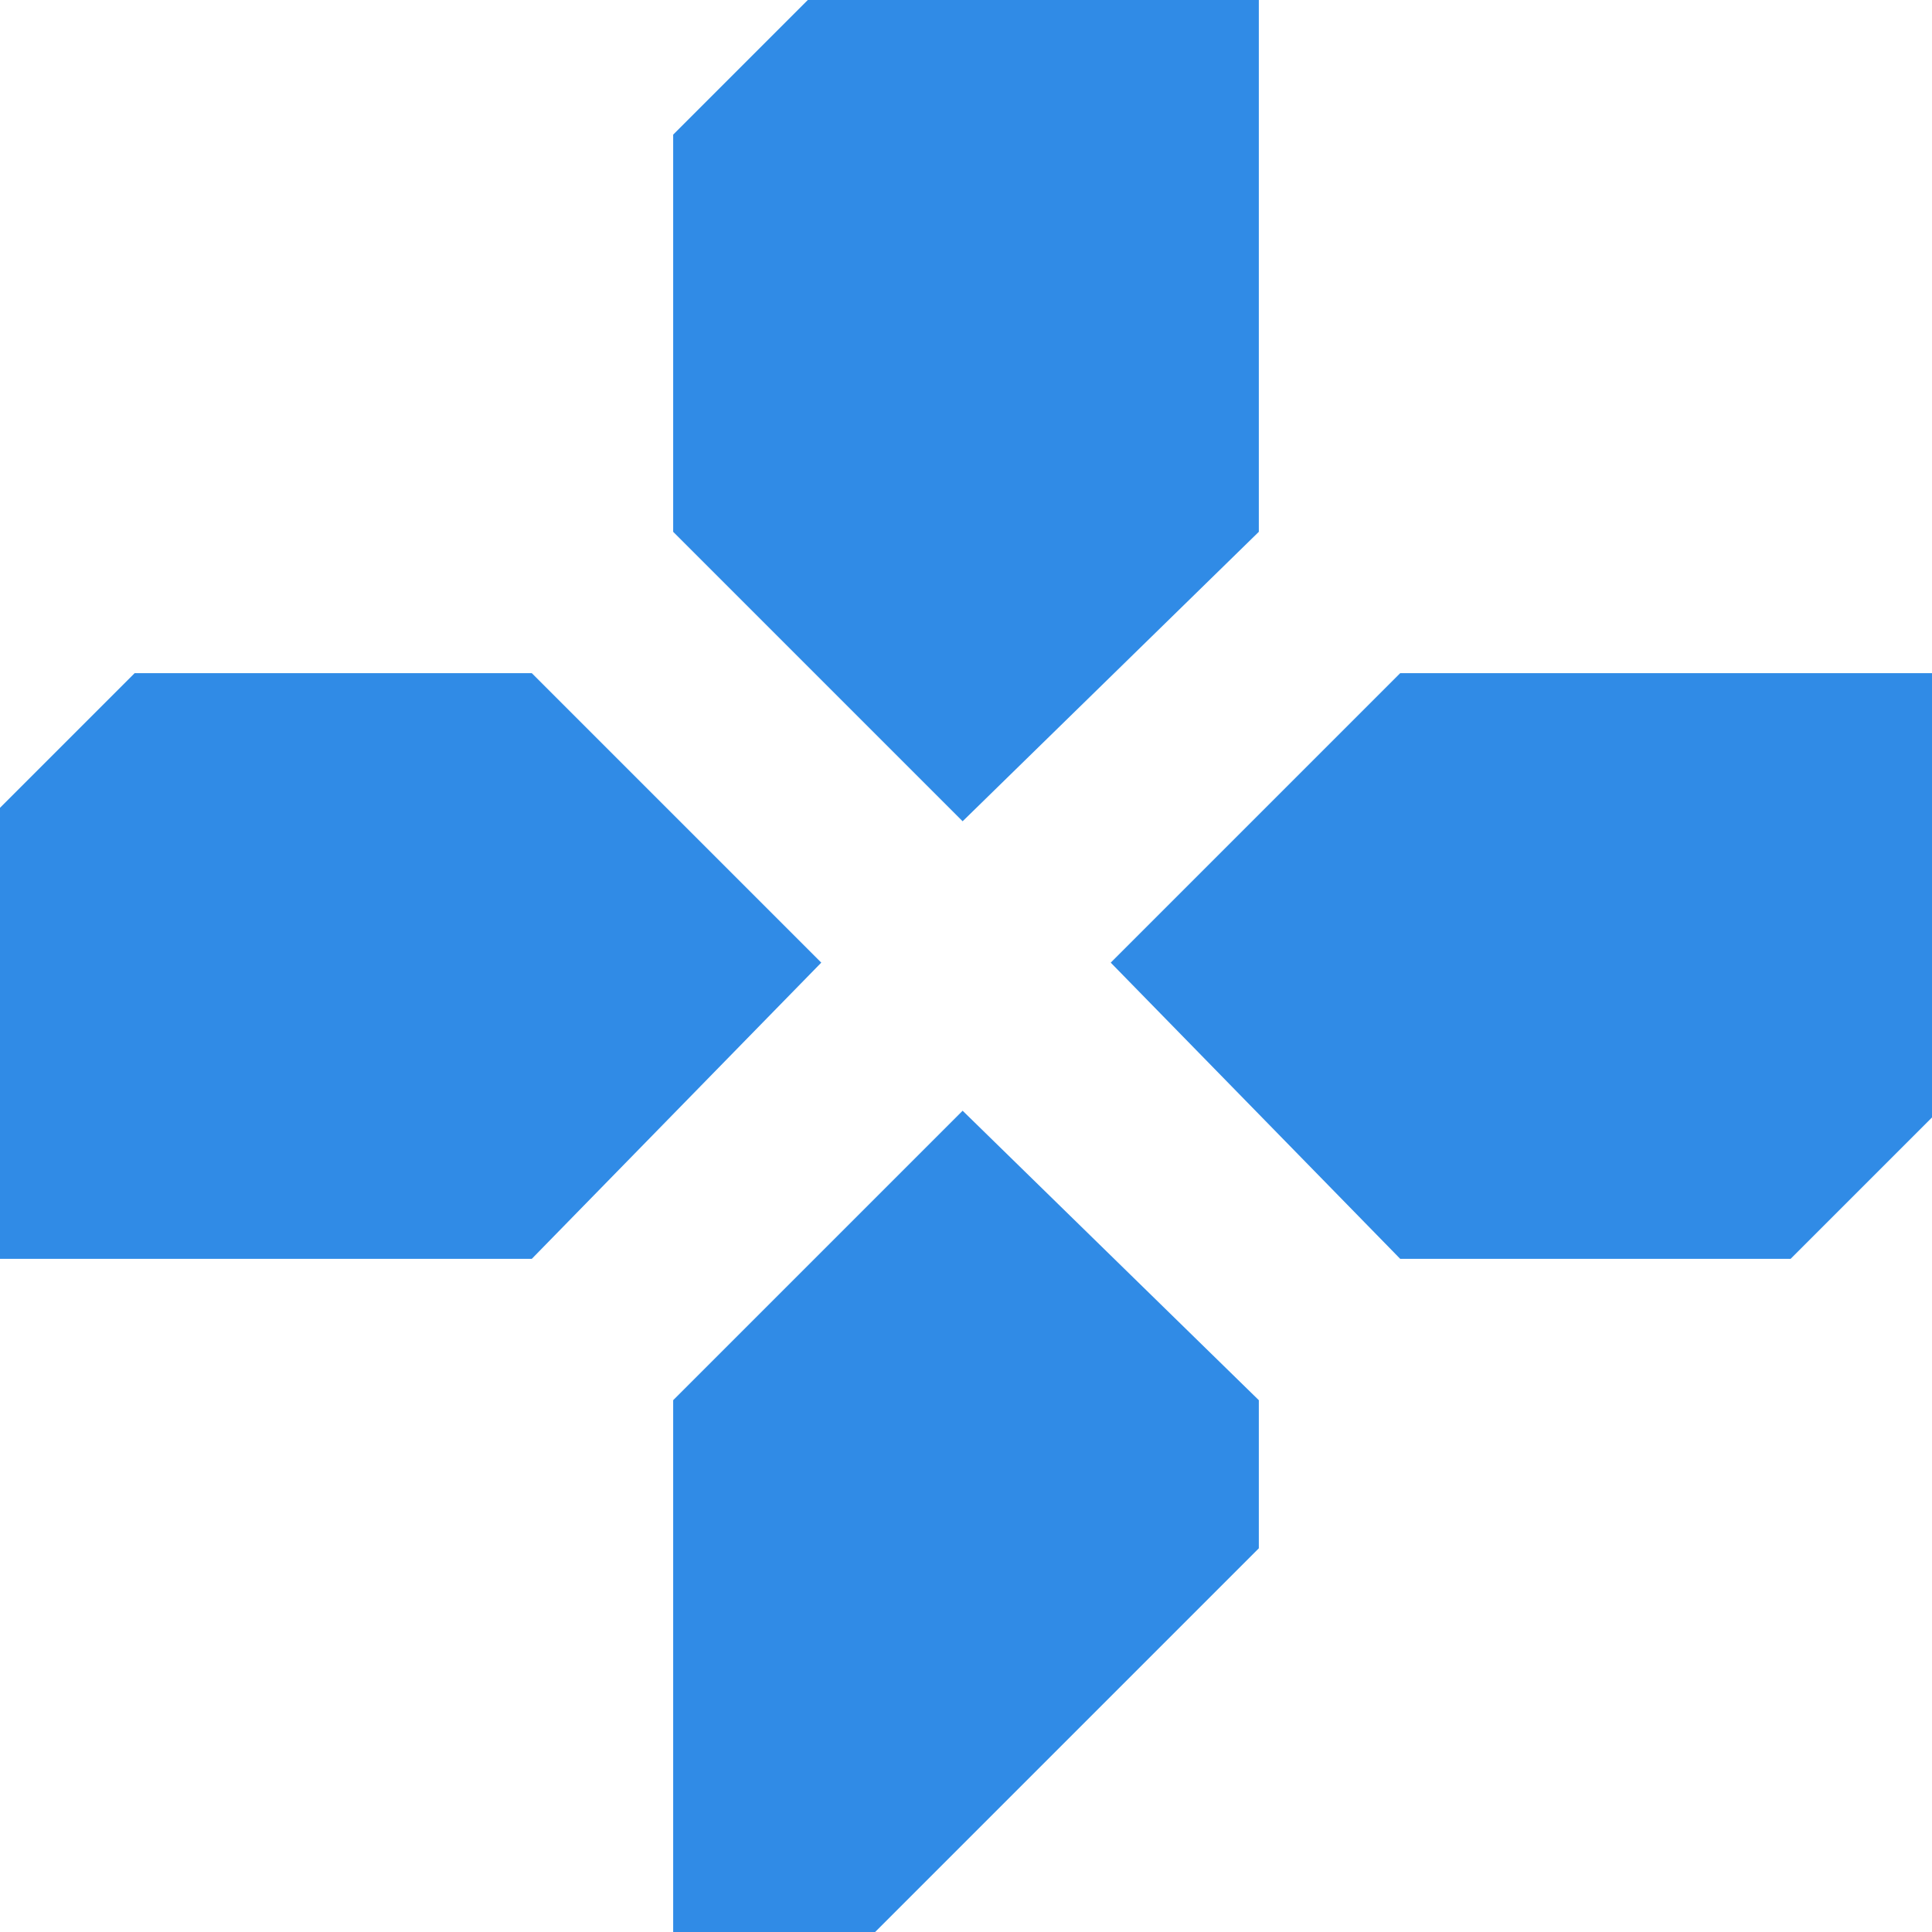 <?xml version="1.0" encoding="utf-8"?>
<!-- Generator: Adobe Illustrator 21.0.0, SVG Export Plug-In . SVG Version: 6.00 Build 0)  -->
<svg version="1.1" id="Calque_1" xmlns="http://www.w3.org/2000/svg" fill="#308BE6" xmlns:xlink="http://www.w3.org/1999/xlink" x="0px" y="0px"
	 viewBox="0 0 28.7 28.7" style="enable-background:new 0 0 28.7 28.7;" xml:space="preserve">
<g>
	<polygon class="st0" points="20.8,10 16.5,14.3 20.8,18.7 26.6,18.7 28.7,16.6 28.7,10 	"/>
	<polygon class="st0" points="18.7,7.9 18.7,0 12,0 10,2 10,7.9 14.3,12.2 	"/>
	<polygon class="st0" points="10,20.8 10,28.7 13,28.7 18.7,23 18.7,20.8 14.3,16.5 	"/>
	<polygon class="st0" points="12.2,14.3 7.9,10 2,10 0,12 0,18.7 7.9,18.7 	"/>
</g>
</svg>
